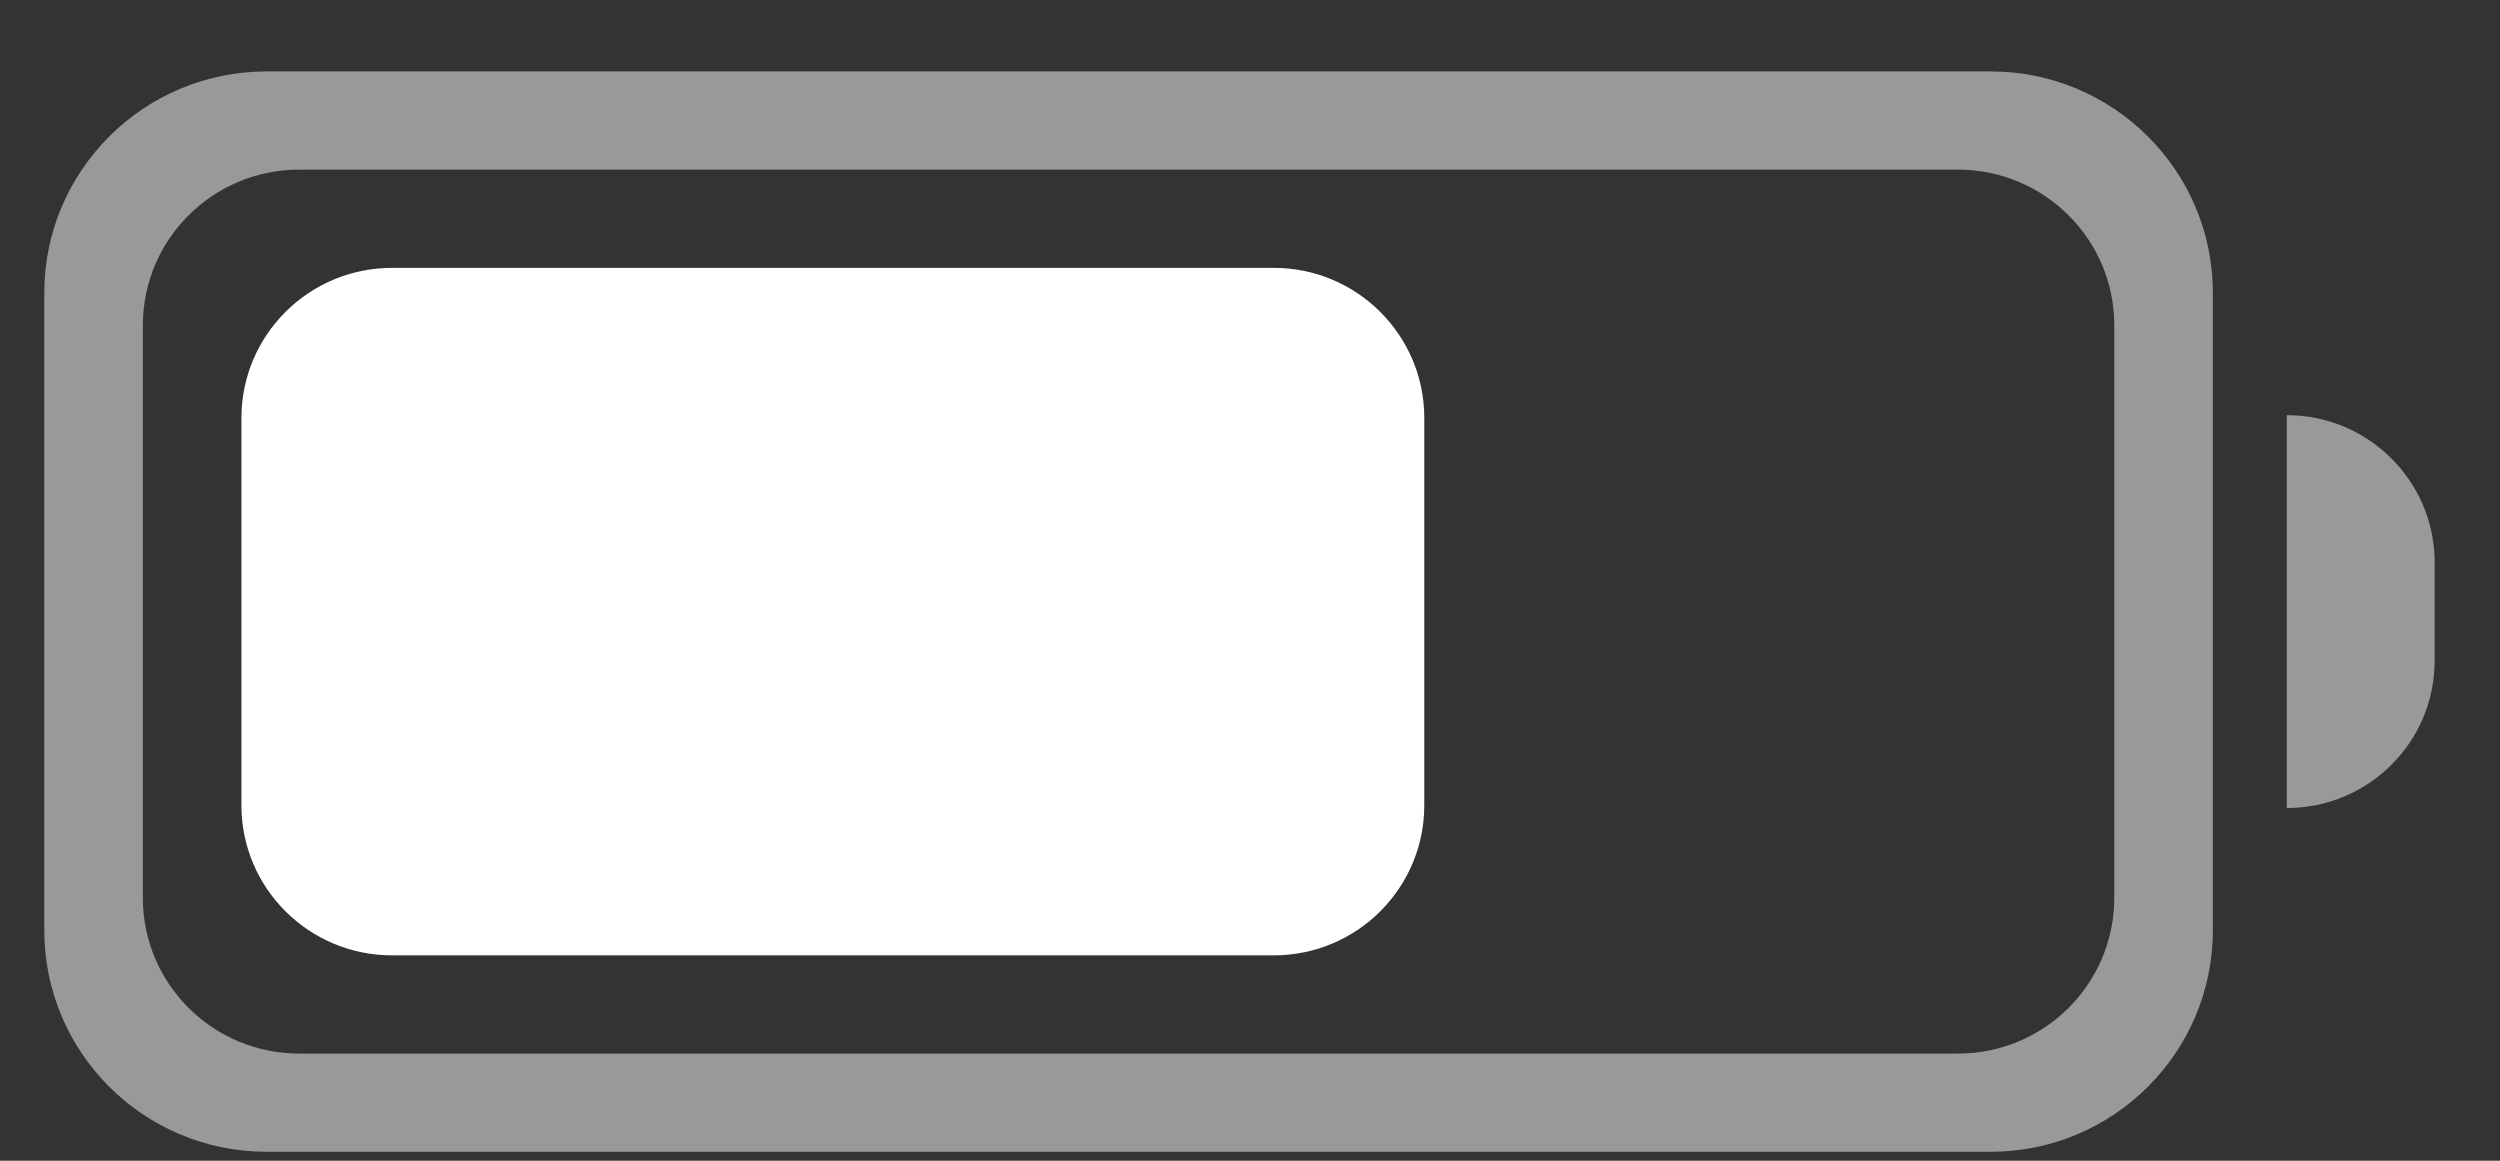 <svg width="28" height="13" viewBox="0 0 28 13" fill="none" xmlns="http://www.w3.org/2000/svg">
<rect x="0" y="0" width="28" height="13" fill="#333333" stroke="none"/>
<path fill-rule="evenodd" clip-rule="evenodd" d="M14.265 10.7H4.392C3.46 10.7 2.704 9.948 2.704 9.019V4.681C2.704 3.753 3.46 3 4.392 3H14.265C15.197 3 15.952 3.753 15.952 4.681V9.019C15.952 9.948 15.197 10.7 14.265 10.7Z" fill="white"/>
<path opacity="0.5" fill-rule="evenodd" clip-rule="evenodd" d="M23.68 10.056C23.68 11.019 22.896 11.8 21.93 11.8H3.35C2.384 11.8 1.6 11.019 1.6 10.056V3.643C1.6 2.681 2.384 1.9 3.35 1.9H21.93C22.896 1.9 23.68 2.681 23.68 3.643V10.056ZM22.295 0.8H2.986C1.611 0.8 0.496 1.911 0.496 3.28V10.419C0.496 11.789 1.611 12.9 2.986 12.9H22.295C23.669 12.9 24.784 11.789 24.784 10.419V3.28C24.784 1.911 23.669 0.8 22.295 0.8Z" fill="white"/>
<path opacity="0.5" fill-rule="evenodd" clip-rule="evenodd" d="M25.612 9.05V4.65C26.526 4.65 27.268 5.389 27.268 6.3V7.4C27.268 8.312 26.526 9.05 25.612 9.05Z" fill="white"/>
</svg>
